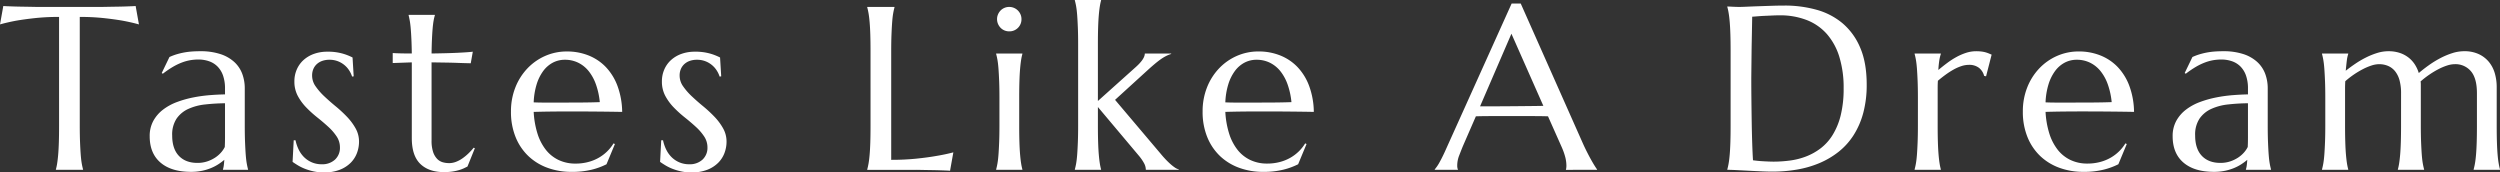 <svg xmlns="http://www.w3.org/2000/svg" width="1160" height="80.01" viewBox="0 0 1160 80.01"><rect x="0" y="0" width="1160" height="80.01" fill="#333333" stroke="none"/><path d="M-1485.139-94.344a102.938,102.938,0,0,0-11.227.553q-5.007.553-8.644,1.186-4.217.791-7.537,1.739l1.529-8.539q.632.053,1.9.105t2.82.105q1.555.053,3.268.079t3.241.053q1.529.026,2.714.053t1.713.026h30.1q.527,0,1.713-.026t2.714-.053q1.529-.026,3.242-.053t3.268-.079q1.555-.053,2.82-.105t1.9-.105l1.528,8.539q-3.373-.949-7.59-1.739-3.636-.632-8.644-1.186a102.942,102.942,0,0,0-11.227-.553v50.335q0,4.48.132,7.827t.316,5.771q.184,2.425.474,4.058a27.945,27.945,0,0,0,.606,2.741v.211h-12.6v-.211a24.2,24.2,0,0,0,.58-2.741q.264-1.634.474-4.058t.316-5.771q.105-3.347.105-7.827Zm42.05,55.4a14.539,14.539,0,0,1,1.713-7.221,16.818,16.818,0,0,1,4.559-5.218,24.934,24.934,0,0,1,6.483-3.505A48.737,48.737,0,0,1-1422.8-57a66.247,66.247,0,0,1,7.7-1.054q3.795-.29,6.957-.343v-2.688a18.035,18.035,0,0,0-.9-6.009,11.2,11.2,0,0,0-2.53-4.19,10.254,10.254,0,0,0-3.927-2.477,14.9,14.9,0,0,0-5.034-.817,22.108,22.108,0,0,0-3.742.316,21.18,21.18,0,0,0-3.821,1.054,27.817,27.817,0,0,0-4.164,2,43.529,43.529,0,0,0-4.717,3.215l-.527-.316,3.584-7.432a26.554,26.554,0,0,1,3.426-1.291,32.39,32.39,0,0,1,3.426-.817,33.348,33.348,0,0,1,3.558-.448q1.818-.132,3.821-.132a29.368,29.368,0,0,1,9.461,1.344,17.582,17.582,0,0,1,6.43,3.689,14.152,14.152,0,0,1,3.663,5.482,19.226,19.226,0,0,1,1.16,6.72v17.183q0,4.48.132,7.827t.316,5.771q.185,2.425.474,4.058t.606,2.741v.211h-11.648v-.211a10.915,10.915,0,0,0,.4-1.9q.132-1.054.237-2.53a27.242,27.242,0,0,1-2.609,1.95,20.873,20.873,0,0,1-3.426,1.818,23.43,23.43,0,0,1-4.269,1.318,24.634,24.634,0,0,1-5.139.5q-9.171,0-14.178-4.3T-1443.089-38.949Zm34.945-15.338a91,91,0,0,0-9.224.553,25.182,25.182,0,0,0-7.827,2.082,13.269,13.269,0,0,0-5.429,4.506,13.4,13.4,0,0,0-2.029,7.774q0,6.219,3.11,9.487t8.591,3.268a14.191,14.191,0,0,0,4.612-.712,15.659,15.659,0,0,0,3.69-1.792,13.359,13.359,0,0,0,2.714-2.372,11.6,11.6,0,0,0,1.687-2.5q.105-2,.105-4.454V-54.286Zm59.707-12.492-.738.105a11.85,11.85,0,0,0-1.186-2.583,10.916,10.916,0,0,0-2.108-2.53,10.96,10.96,0,0,0-3.11-1.924,10.74,10.74,0,0,0-4.19-.764,9.852,9.852,0,0,0-3.083.474,7.388,7.388,0,0,0-2.53,1.4,6.609,6.609,0,0,0-1.713,2.293,7.61,7.61,0,0,0-.632,3.215,8.581,8.581,0,0,0,1.608,4.928,29.03,29.03,0,0,0,4.032,4.638q2.424,2.293,5.244,4.612a60.347,60.347,0,0,1,5.245,4.849,26.546,26.546,0,0,1,4.032,5.4,12.478,12.478,0,0,1,1.608,6.193,14.962,14.962,0,0,1-.949,5.244,12.752,12.752,0,0,1-2.925,4.559,14.683,14.683,0,0,1-5.06,3.241,19.694,19.694,0,0,1-7.353,1.239,22.242,22.242,0,0,1-4.717-.474,26.285,26.285,0,0,1-4.006-1.186,21.76,21.76,0,0,1-3.268-1.581q-1.449-.87-2.556-1.66l.527-10.014h.843a18.165,18.165,0,0,0,1.581,4.533,12.593,12.593,0,0,0,2.609,3.505,11.587,11.587,0,0,0,3.558,2.266,11.475,11.475,0,0,0,4.375.817,8.663,8.663,0,0,0,6.193-2.161,7.4,7.4,0,0,0,2.293-5.64,9.11,9.11,0,0,0-1.555-5.139,24.289,24.289,0,0,0-3.927-4.506q-2.372-2.161-5.086-4.322a53.02,53.02,0,0,1-5.086-4.612,23.706,23.706,0,0,1-3.927-5.376,13.986,13.986,0,0,1-1.555-6.667,13.7,13.7,0,0,1,1.133-5.613,12.722,12.722,0,0,1,3.162-4.375,14.433,14.433,0,0,1,4.823-2.82,18,18,0,0,1,6.114-1,24.621,24.621,0,0,1,7.3.922,25.565,25.565,0,0,1,4.454,1.766Zm44.264,40.268a8.916,8.916,0,0,0,3.136-.58,13.7,13.7,0,0,0,3-1.581,22.482,22.482,0,0,0,2.793-2.293,30.348,30.348,0,0,0,2.5-2.714l.527.264-3.426,8.486q-.633.316-1.555.764a15.48,15.48,0,0,1-2.214.843,23.855,23.855,0,0,1-3.031.685,25.354,25.354,0,0,1-4.111.29q-7.063,0-10.99-3.821t-3.927-11.938V-73.261l-8.855.316v-4.638q1.634.105,3.9.158t4.954.053q-.053-3.742-.185-6.615t-.316-5.007q-.185-2.135-.448-3.61t-.527-2.477v-.211h12.175v.211a20.116,20.116,0,0,0-.58,2.477q-.264,1.476-.448,3.584t-.316,4.981q-.132,2.873-.185,6.667,3.32-.053,6.509-.132t5.8-.211q2.609-.132,4.427-.264t2.4-.237l-.949,5.376q-2.688-.053-5.64-.158-2.53-.105-5.8-.158t-6.746-.105V-37a16.341,16.341,0,0,0,.712,5.3,8.531,8.531,0,0,0,1.845,3.189,5.867,5.867,0,0,0,2.582,1.581A10.609,10.609,0,0,0-1304.174-26.51Zm56.755,4.058a32.059,32.059,0,0,1-10.963-1.845,25.527,25.527,0,0,1-8.907-5.4,25.134,25.134,0,0,1-5.982-8.8,30.92,30.92,0,0,1-2.187-11.991,29.87,29.87,0,0,1,2-11.042,27.259,27.259,0,0,1,5.534-8.828,25.579,25.579,0,0,1,8.249-5.85,24.707,24.707,0,0,1,10.2-2.108,26.658,26.658,0,0,1,10.067,1.871,22.759,22.759,0,0,1,8.038,5.429,25.637,25.637,0,0,1,5.376,8.8,36.136,36.136,0,0,1,2.135,11.938q-5.956-.105-11.912-.158t-12.386-.053q-4.586,0-8.934.053t-7.827.158a40.706,40.706,0,0,0,1.713,9.909,23.758,23.758,0,0,0,3.848,7.563,16.626,16.626,0,0,0,5.956,4.823,18.067,18.067,0,0,0,7.933,1.687,22.683,22.683,0,0,0,5.771-.712,20.214,20.214,0,0,0,4.928-1.977,19.116,19.116,0,0,0,3.953-2.978,19.058,19.058,0,0,0,2.952-3.716l.632.316-3.9,9.382a32.674,32.674,0,0,1-6.8,2.5A38.12,38.12,0,0,1-1247.419-22.451Zm-7.01-32.151q5.271,0,10.568-.026t9.619-.184a34.564,34.564,0,0,0-1.792-8.222,21.06,21.06,0,0,0-3.373-6.167,14.343,14.343,0,0,0-4.849-3.9,13.811,13.811,0,0,0-6.167-1.37,11.876,11.876,0,0,0-5.613,1.344,13.285,13.285,0,0,0-4.454,3.874,20.6,20.6,0,0,0-3.057,6.193,32.562,32.562,0,0,0-1.37,8.354q2.372.105,5.007.105Zm76.52-12.175-.738.105a11.827,11.827,0,0,0-1.186-2.583,10.915,10.915,0,0,0-2.108-2.53,10.965,10.965,0,0,0-3.11-1.924,10.739,10.739,0,0,0-4.19-.764,9.854,9.854,0,0,0-3.083.474,7.385,7.385,0,0,0-2.53,1.4,6.608,6.608,0,0,0-1.713,2.293,7.608,7.608,0,0,0-.633,3.215,8.582,8.582,0,0,0,1.608,4.928,29.047,29.047,0,0,0,4.032,4.638q2.425,2.293,5.245,4.612a60.324,60.324,0,0,1,5.244,4.849,26.532,26.532,0,0,1,4.032,5.4,12.475,12.475,0,0,1,1.607,6.193,14.951,14.951,0,0,1-.949,5.244,12.748,12.748,0,0,1-2.925,4.559,14.681,14.681,0,0,1-5.06,3.241,19.694,19.694,0,0,1-7.353,1.239,22.244,22.244,0,0,1-4.718-.474,26.288,26.288,0,0,1-4.006-1.186,21.749,21.749,0,0,1-3.268-1.581q-1.449-.87-2.556-1.66l.527-10.014h.843a18.17,18.17,0,0,0,1.581,4.533,12.593,12.593,0,0,0,2.609,3.505,11.592,11.592,0,0,0,3.558,2.266,11.475,11.475,0,0,0,4.375.817,8.663,8.663,0,0,0,6.193-2.161,7.4,7.4,0,0,0,2.293-5.64,9.111,9.111,0,0,0-1.555-5.139,24.3,24.3,0,0,0-3.927-4.506q-2.372-2.161-5.086-4.322a53,53,0,0,1-5.086-4.612,23.7,23.7,0,0,1-3.927-5.376,13.987,13.987,0,0,1-1.555-6.667,13.694,13.694,0,0,1,1.133-5.613,12.718,12.718,0,0,1,3.162-4.375,14.429,14.429,0,0,1,4.823-2.82,18,18,0,0,1,6.114-1,24.622,24.622,0,0,1,7.3.922,25.567,25.567,0,0,1,4.454,1.766Zm78.881,38.74a114.334,114.334,0,0,0,11.437-.527q5.218-.527,9.118-1.212,4.533-.738,8.275-1.739l-1.528,8.539q-.632-.053-1.9-.105t-2.82-.105q-1.555-.053-3.268-.079t-3.242-.053q-1.528-.026-2.714-.053t-1.713-.026h-22.769v-.211q.316-1.107.606-2.741t.5-4.058q.211-2.425.317-5.771t.105-7.827V-78.321q0-4.48-.105-7.827t-.317-5.8q-.211-2.451-.5-4.085t-.606-2.741v-.211h12.65v.211a27.981,27.981,0,0,0-.606,2.741q-.29,1.634-.474,4.085t-.316,5.8q-.132,3.347-.132,7.827Zm50.219-28.725q0-4.48-.132-7.827t-.316-5.771q-.185-2.424-.474-4.058t-.606-2.741v-.211h12.175v.211a24.27,24.27,0,0,0-.58,2.741q-.263,1.634-.474,4.058t-.316,5.771q-.105,3.347-.105,7.827v12.755q0,4.48.105,7.827t.316,5.771q.211,2.425.474,4.058a24.27,24.27,0,0,0,.58,2.741v.211h-12.175v-.211q.316-1.107.606-2.741t.474-4.058q.184-2.425.316-5.771t.132-7.827Zm-1.107-36.579a5.414,5.414,0,0,1,.448-2.187,6.013,6.013,0,0,1,1.186-1.792,5.452,5.452,0,0,1,1.766-1.212,5.545,5.545,0,0,1,2.24-.448,5.545,5.545,0,0,1,2.24.448,5.766,5.766,0,0,1,1.792,1.212,5.767,5.767,0,0,1,1.212,1.792,5.414,5.414,0,0,1,.448,2.187,5.51,5.51,0,0,1-1.634,4.058,5.51,5.51,0,0,1-4.058,1.634,5.545,5.545,0,0,1-2.24-.448,5.451,5.451,0,0,1-1.766-1.212,6.013,6.013,0,0,1-1.186-1.792A5.544,5.544,0,0,1-1049.915-93.342Zm37.622,11.754q0-4.48-.132-7.827t-.316-5.771q-.184-2.425-.474-4.058a27.982,27.982,0,0,0-.606-2.741v-.211h12.175v.211a24.276,24.276,0,0,0-.58,2.741q-.264,1.634-.474,4.058t-.316,5.771q-.105,3.347-.105,7.827v26.248l17.235-15.443q4.533-3.953,4.533-6.588h12.228v.211a14.821,14.821,0,0,0-2.609,1.08,21.311,21.311,0,0,0-2.477,1.555q-1.239.9-2.583,2.029t-2.925,2.556l-15.443,14.073,21.188,25.036q.949,1.16,2.055,2.345t2.214,2.187a22.315,22.315,0,0,0,2.161,1.739,5.819,5.819,0,0,0,1.95.949v.211h-15.285a6.543,6.543,0,0,0-.712-2.846,20.6,20.6,0,0,0-2.556-3.742l-18.974-22.559v8.539q0,4.48.105,7.827t.316,5.771q.211,2.425.474,4.058a24.276,24.276,0,0,0,.58,2.741v.211h-12.175v-.211a27.981,27.981,0,0,0,.606-2.741q.29-1.634.474-4.058t.316-5.771q.132-3.347.132-7.827Zm85.8,59.137A32.059,32.059,0,0,1-937.459-24.3a25.529,25.529,0,0,1-8.907-5.4,25.137,25.137,0,0,1-5.982-8.8,30.92,30.92,0,0,1-2.187-11.991,29.874,29.874,0,0,1,2-11.042A27.268,27.268,0,0,1-947-70.362a25.582,25.582,0,0,1,8.249-5.85,24.707,24.707,0,0,1,10.2-2.108,26.658,26.658,0,0,1,10.067,1.871,22.76,22.76,0,0,1,8.038,5.429,25.642,25.642,0,0,1,5.376,8.8,36.145,36.145,0,0,1,2.135,11.938q-5.956-.105-11.912-.158t-12.386-.053q-4.586,0-8.934.053t-7.827.158a40.714,40.714,0,0,0,1.713,9.909,23.764,23.764,0,0,0,3.848,7.563,16.63,16.63,0,0,0,5.956,4.823,18.066,18.066,0,0,0,7.932,1.687,22.685,22.685,0,0,0,5.771-.712,20.215,20.215,0,0,0,4.928-1.977,19.121,19.121,0,0,0,3.953-2.978,19.064,19.064,0,0,0,2.952-3.716l.632.316-3.9,9.382a32.674,32.674,0,0,1-6.8,2.5A38.122,38.122,0,0,1-926.5-22.451Zm-7.01-32.151q5.271,0,10.568-.026t9.619-.184a34.57,34.57,0,0,0-1.792-8.222,21.07,21.07,0,0,0-3.373-6.167,14.345,14.345,0,0,0-4.849-3.9,13.811,13.811,0,0,0-6.167-1.37,11.876,11.876,0,0,0-5.613,1.344,13.286,13.286,0,0,0-4.454,3.874,20.6,20.6,0,0,0-3.057,6.193,32.556,32.556,0,0,0-1.37,8.354q2.372.105,5.007.105Zm147.559,31.2v-.211a3.087,3.087,0,0,0,.158-.791q.053-.527.053-.949a16.442,16.442,0,0,0-.448-3.61,29.806,29.806,0,0,0-1.713-4.928l-6.378-14.336q-2.952-.105-7.853-.105H-820.76q-3.874,0-6.984.105l-6.061,13.915q-.79,1.95-1.687,4.269a12.923,12.923,0,0,0-.9,4.691,5.07,5.07,0,0,0,.105,1.133,2.075,2.075,0,0,0,.211.606v.211h-10.752v-.211a18.956,18.956,0,0,0,2.372-3.558q1.423-2.556,3.11-6.4l30.2-66.991h4.217l28.62,64.408q1,2.266,2.082,4.4t2.029,3.821q.949,1.687,1.687,2.846t1,1.476v.211ZM-820.1-52.863q3.057,0,6.272-.026l6.3-.053L-801.6-53q2.846-.026,5.165-.079l-14.811-33.469-14.547,33.68Zm120.573-41.586q-.105,5.9-.211,11.437-.053,2.372-.079,4.849t-.053,4.875q-.026,2.4-.053,4.586t-.026,3.874q0,3.531.053,8.539t.132,10.278q.079,5.271.237,10.12t.369,8.064q.738.105,1.976.237t2.609.211q1.37.079,2.688.132t2.214.053a58.989,58.989,0,0,0,7.564-.5,32.9,32.9,0,0,0,7.484-1.871,27.522,27.522,0,0,0,6.8-3.769,23.014,23.014,0,0,0,5.587-6.193,31.811,31.811,0,0,0,3.769-9.145A51.294,51.294,0,0,0-657.1-61.3a48.557,48.557,0,0,0-1.95-14.363,28.944,28.944,0,0,0-5.719-10.62,24.132,24.132,0,0,0-9.329-6.562,34.006,34.006,0,0,0-12.781-2.24q-1.423,0-3.215.079l-3.558.158q-1.766.079-3.321.211T-699.529-94.449Zm-11.543-4.744q1.212.053,2.266.105.9.053,1.845.079t1.529.026q1,0,3.347-.105t5.35-.211q3-.105,6.246-.211t6.088-.105a54.664,54.664,0,0,1,14.547,1.9A32.071,32.071,0,0,1-657.732-91.5a29.946,29.946,0,0,1,8.275,11.332q3.057,7.01,3.057,17.235a49.764,49.764,0,0,1-1.608,13.177,36.86,36.86,0,0,1-4.506,10.331,31.517,31.517,0,0,1-6.931,7.669,38.213,38.213,0,0,1-8.908,5.244,47.244,47.244,0,0,1-10.41,3,67.592,67.592,0,0,1-11.437.949q-2.108,0-5.086-.132t-5.982-.29q-3-.158-5.666-.29t-4.138-.132v-.211a27.961,27.961,0,0,0,.606-2.741q.29-1.634.5-4.058t.316-5.771q.105-3.347.105-7.827V-78.321q0-4.48-.105-7.88t-.316-5.85q-.211-2.451-.5-4.138a27.179,27.179,0,0,0-.606-2.793Zm88.432,42.429q0-4.48-.132-7.827t-.316-5.771q-.184-2.424-.474-4.058a28,28,0,0,0-.606-2.741v-.211h12.175v.211a18.242,18.242,0,0,0-.712,2.952,43.452,43.452,0,0,0-.448,4.48q1.95-1.634,4.058-3.215a36.122,36.122,0,0,1,4.322-2.793,25.883,25.883,0,0,1,4.506-1.95,14.975,14.975,0,0,1,4.612-.738,20.264,20.264,0,0,1,2.477.132,12.989,12.989,0,0,1,1.9.369,12.886,12.886,0,0,1,1.529.527q.685.29,1.318.553l-2.583,10.067-.9-.211a6.975,6.975,0,0,0-2.372-3.716,7.37,7.37,0,0,0-4.744-1.4,11.125,11.125,0,0,0-3.426.58,20.382,20.382,0,0,0-3.637,1.608,36.171,36.171,0,0,0-3.689,2.372q-1.845,1.344-3.584,2.82-.106,1.529-.105,3.321v17.393q0,4.48.105,7.827t.316,5.771q.211,2.425.474,4.058a24.271,24.271,0,0,0,.58,2.741v.211h-12.175v-.211a28,28,0,0,0,.606-2.741q.29-1.634.474-4.058t.316-5.771q.132-3.347.132-7.827Zm76.731,34.312A32.058,32.058,0,0,1-556.871-24.3a25.528,25.528,0,0,1-8.907-5.4,25.136,25.136,0,0,1-5.982-8.8,30.92,30.92,0,0,1-2.187-11.991,29.871,29.871,0,0,1,2-11.042,27.267,27.267,0,0,1,5.534-8.828,25.583,25.583,0,0,1,8.249-5.85,24.707,24.707,0,0,1,10.2-2.108A26.658,26.658,0,0,1-537.9-76.45a22.758,22.758,0,0,1,8.038,5.429,25.638,25.638,0,0,1,5.376,8.8,36.139,36.139,0,0,1,2.135,11.938q-5.956-.105-11.912-.158t-12.386-.053q-4.585,0-8.934.053t-7.827.158a40.717,40.717,0,0,0,1.713,9.909,23.762,23.762,0,0,0,3.848,7.563,16.63,16.63,0,0,0,5.956,4.823,18.066,18.066,0,0,0,7.932,1.687,22.683,22.683,0,0,0,5.771-.712,20.213,20.213,0,0,0,4.928-1.977,19.118,19.118,0,0,0,3.953-2.978,19.059,19.059,0,0,0,2.952-3.716l.632.316-3.9,9.382a32.673,32.673,0,0,1-6.8,2.5A38.122,38.122,0,0,1-545.908-22.451Zm-7.01-32.151q5.271,0,10.568-.026t9.619-.184a34.57,34.57,0,0,0-1.792-8.222A21.07,21.07,0,0,0-537.9-69.2a14.343,14.343,0,0,0-4.849-3.9,13.811,13.811,0,0,0-6.167-1.37,11.876,11.876,0,0,0-5.613,1.344,13.286,13.286,0,0,0-4.454,3.874,20.6,20.6,0,0,0-3.057,6.193,32.559,32.559,0,0,0-1.37,8.354q2.372.105,5.007.105Zm48.48,15.654a14.537,14.537,0,0,1,1.713-7.221,16.817,16.817,0,0,1,4.559-5.218,24.935,24.935,0,0,1,6.483-3.505A48.74,48.74,0,0,1-484.146-57a66.246,66.246,0,0,1,7.7-1.054q3.795-.29,6.957-.343v-2.688a18.033,18.033,0,0,0-.9-6.009,11.2,11.2,0,0,0-2.53-4.19,10.254,10.254,0,0,0-3.927-2.477,14.9,14.9,0,0,0-5.034-.817,22.108,22.108,0,0,0-3.742.316,21.18,21.18,0,0,0-3.821,1.054,27.82,27.82,0,0,0-4.164,2,43.559,43.559,0,0,0-4.717,3.215l-.527-.316,3.584-7.432a26.55,26.55,0,0,1,3.426-1.291,32.383,32.383,0,0,1,3.426-.817,33.344,33.344,0,0,1,3.558-.448q1.818-.132,3.821-.132a29.367,29.367,0,0,1,9.461,1.344,17.583,17.583,0,0,1,6.43,3.689,14.155,14.155,0,0,1,3.663,5.482,19.224,19.224,0,0,1,1.16,6.72v17.183q0,4.48.132,7.827t.316,5.771q.184,2.425.474,4.058a28,28,0,0,0,.606,2.741v.211h-11.648v-.211a10.92,10.92,0,0,0,.4-1.9q.132-1.054.237-2.53a27.219,27.219,0,0,1-2.609,1.95,20.874,20.874,0,0,1-3.426,1.818,23.427,23.427,0,0,1-4.269,1.318,24.634,24.634,0,0,1-5.139.5q-9.171,0-14.178-4.3T-504.438-38.949Zm34.945-15.338a91,91,0,0,0-9.224.553,25.183,25.183,0,0,0-7.827,2.082,13.271,13.271,0,0,0-5.429,4.506A13.4,13.4,0,0,0-494-39.37q0,6.219,3.11,9.487t8.591,3.268a14.191,14.191,0,0,0,4.612-.712A15.655,15.655,0,0,0-474-29.119a13.354,13.354,0,0,0,2.714-2.372,11.6,11.6,0,0,0,1.687-2.5q.105-2,.105-4.454V-54.286Zm71.039-4.638a22.363,22.363,0,0,0-.712-6.009,11.54,11.54,0,0,0-2.056-4.19,8.4,8.4,0,0,0-3.242-2.477,10.555,10.555,0,0,0-4.217-.817,11.562,11.562,0,0,0-3.531.632,26.606,26.606,0,0,0-4.032,1.713,40.209,40.209,0,0,0-4.164,2.5,39.712,39.712,0,0,0-3.927,3.057q-.105,1.687-.105,3.61v16.893q0,4.48.105,7.827t.316,5.771q.211,2.425.474,4.058a24.258,24.258,0,0,0,.58,2.741v.211h-12.175v-.211a28.015,28.015,0,0,0,.606-2.741q.29-1.634.474-4.058t.316-5.771q.132-3.347.132-7.827V-56.764q0-4.48-.132-7.827t-.316-5.771q-.184-2.424-.474-4.058a28.015,28.015,0,0,0-.606-2.741v-.211h12.175v.211a15.527,15.527,0,0,0-.659,3.083q-.237,1.871-.5,4.717,2.108-1.687,4.533-3.321a43.157,43.157,0,0,1,4.981-2.9,34.071,34.071,0,0,1,5.139-2.056,17.4,17.4,0,0,1,5.113-.791,16.472,16.472,0,0,1,5.323.791,13.567,13.567,0,0,1,4.058,2.161,13.059,13.059,0,0,1,2.925,3.215,15.523,15.523,0,0,1,1.818,3.953q2.161-1.845,4.717-3.663a45.683,45.683,0,0,1,5.271-3.241,34.236,34.236,0,0,1,5.534-2.319,18.133,18.133,0,0,1,5.508-.9A15.612,15.612,0,0,1-362.219-77a13.423,13.423,0,0,1,4.691,3.742,14.853,14.853,0,0,1,2.635,5.3,22.711,22.711,0,0,1,.817,6.035v17.92q0,4.48.105,7.827t.316,5.771q.211,2.425.5,4.058a28.015,28.015,0,0,0,.606,2.741v.211h-12.228v-.211a28.051,28.051,0,0,0,.606-2.741q.29-1.634.5-4.058t.316-5.771q.105-3.347.105-7.827V-58.925q0-6.957-2.794-10.225a9.347,9.347,0,0,0-7.484-3.268,11.941,11.941,0,0,0-3.61.632,25.63,25.63,0,0,0-4.085,1.739,41.516,41.516,0,0,0-4.217,2.556,40.9,40.9,0,0,0-3.953,3.083,7.685,7.685,0,0,1,.105,1.265v19.133q0,4.48.132,7.827t.316,5.771q.185,2.425.474,4.058a28.033,28.033,0,0,0,.606,2.741v.211h-12.175v-.211a24.244,24.244,0,0,0,.58-2.741q.264-1.634.474-4.058t.316-5.771q.105-3.347.105-7.827Z" transform="translate(1512.547 102.197)" fill="#fff"/></svg>